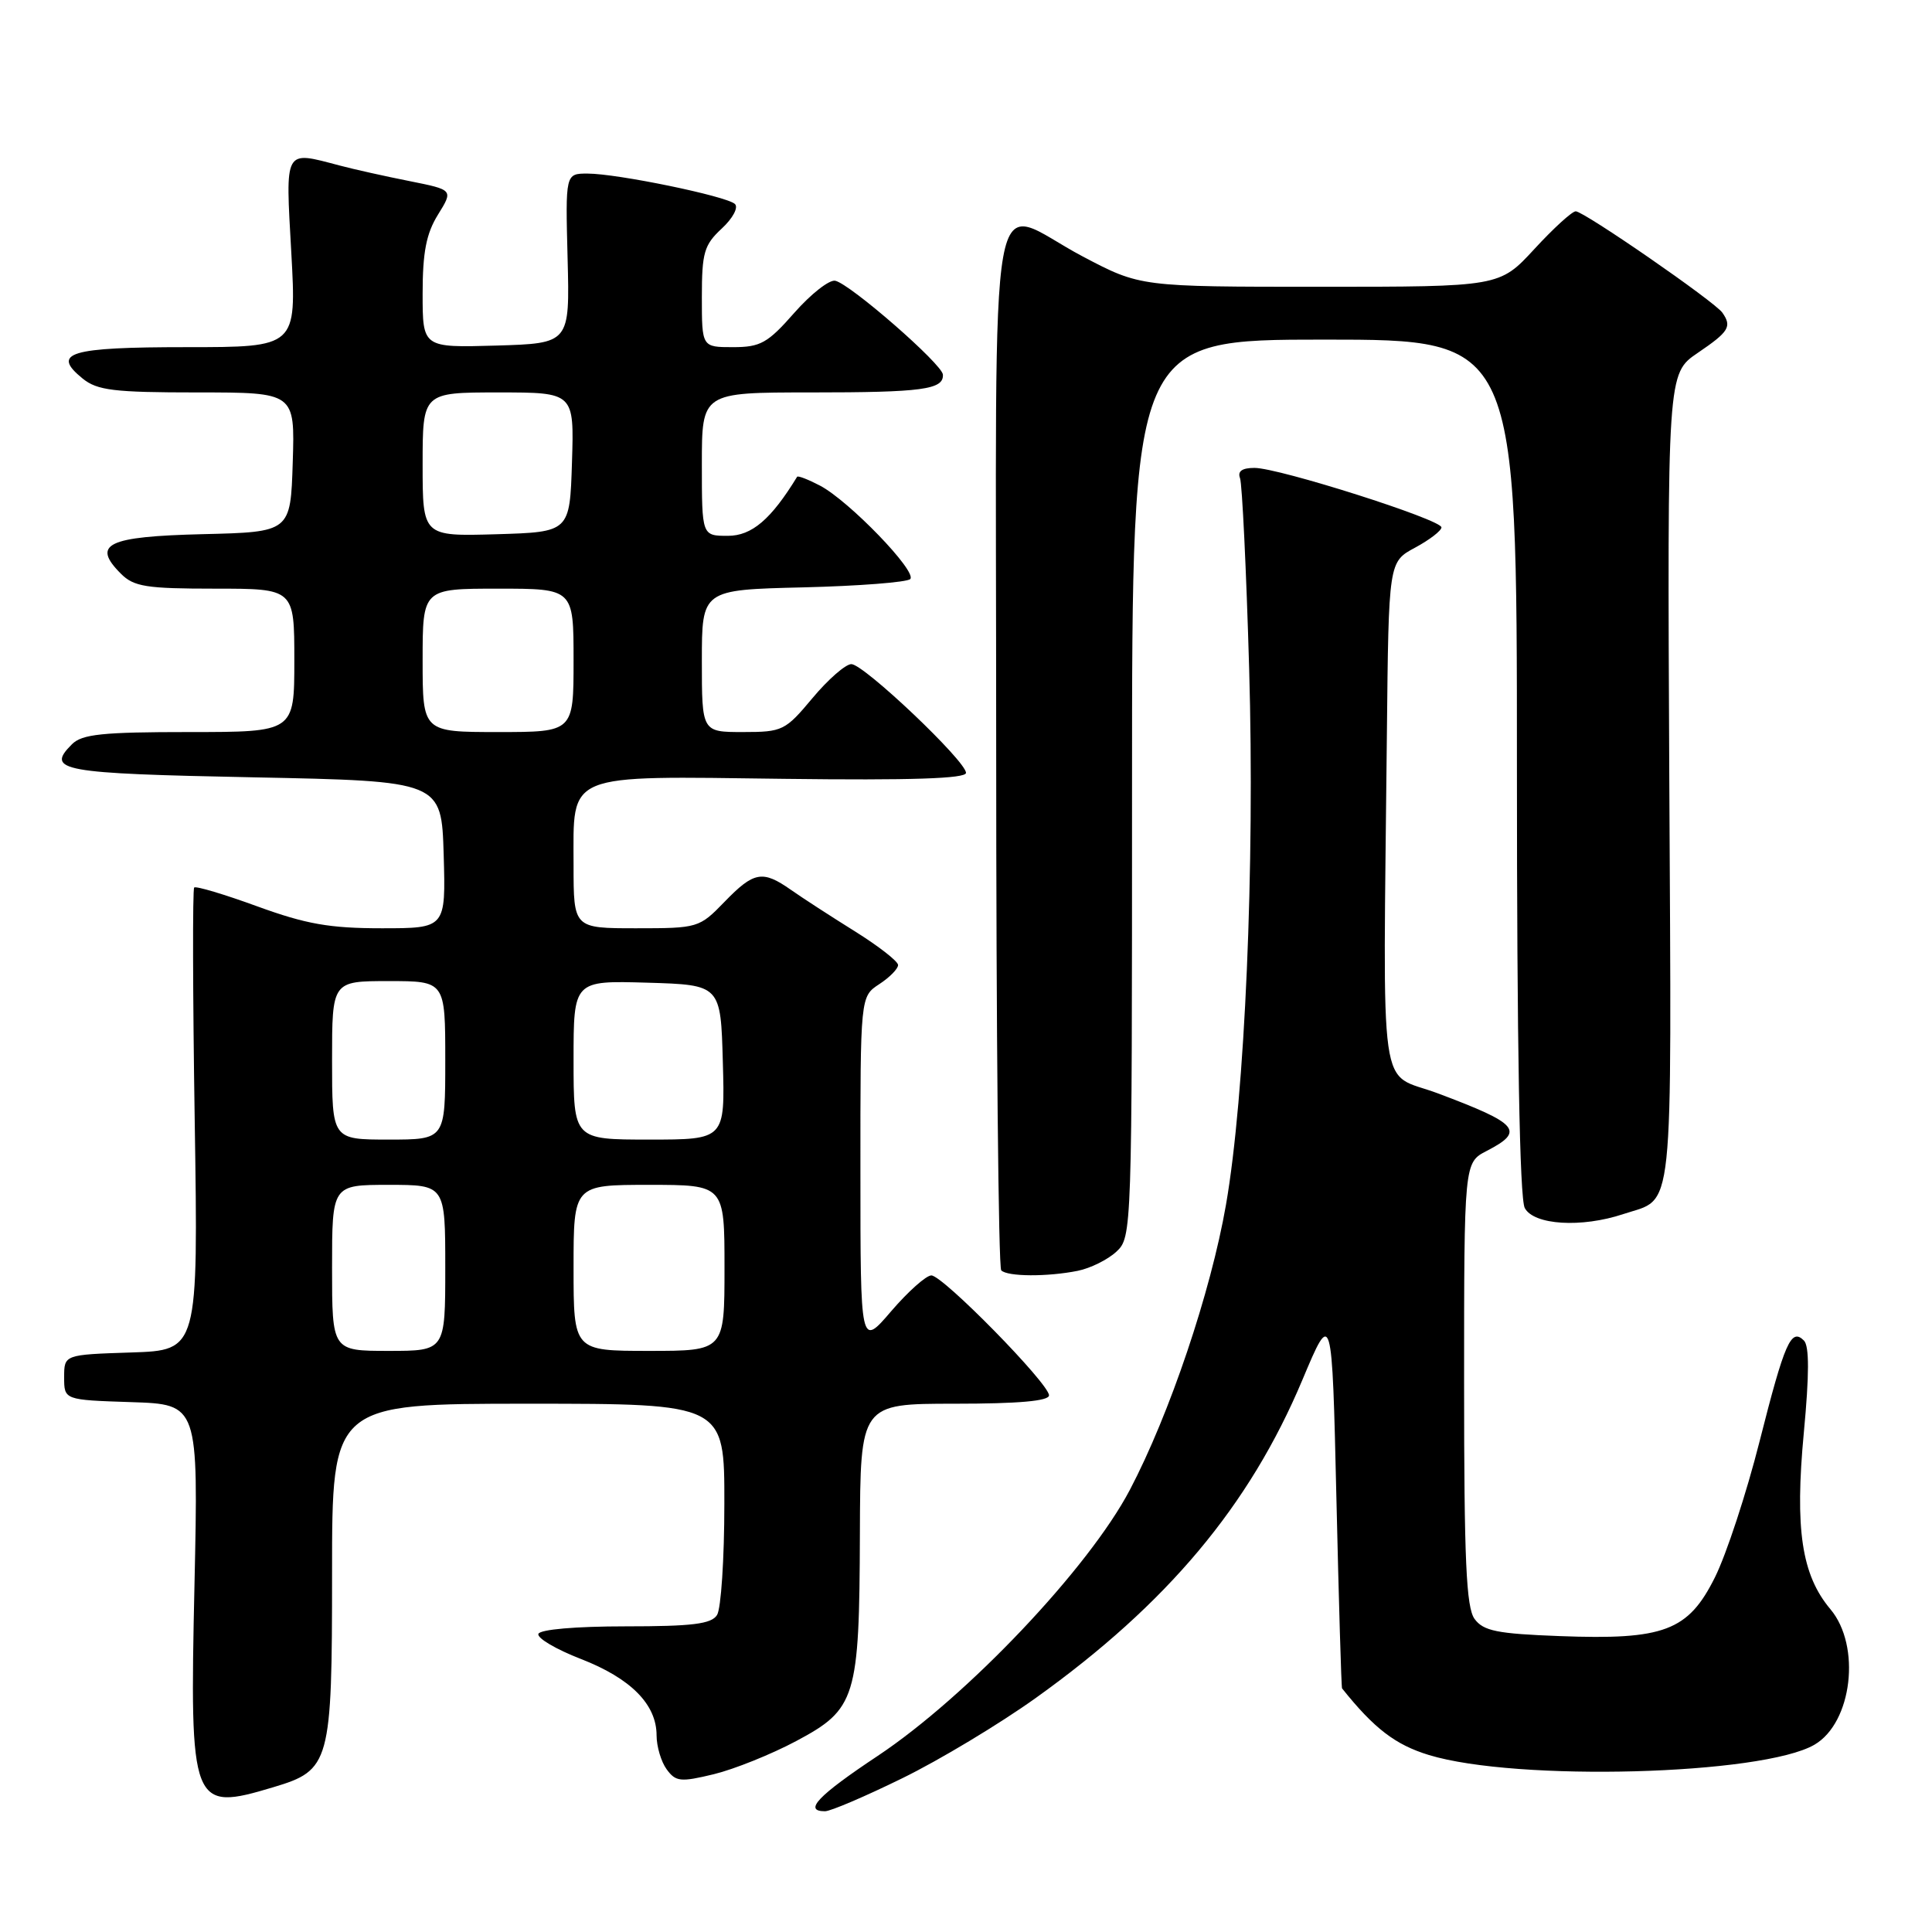 <?xml version="1.0" encoding="UTF-8" standalone="no"?>
<!DOCTYPE svg PUBLIC "-//W3C//DTD SVG 1.1//EN" "http://www.w3.org/Graphics/SVG/1.1/DTD/svg11.dtd" >
<svg xmlns="http://www.w3.org/2000/svg" xmlns:xlink="http://www.w3.org/1999/xlink" version="1.1" viewBox="0 0 256 256">
 <g >
 <path fill="currentColor"
d=" M 119.57 235.62 C 124.48 233.22 132.44 228.43 137.26 224.98 C 154.65 212.53 165.57 199.51 172.57 182.85 C 176.50 173.50 176.50 173.50 177.08 198.50 C 177.40 212.25 177.73 223.60 177.83 223.72 C 182.08 229.04 184.89 231.19 189.34 232.55 C 200.97 236.09 233.52 235.21 240.43 231.18 C 245.43 228.26 246.63 218.09 242.54 213.23 C 238.72 208.69 237.81 202.63 239.02 189.79 C 239.74 182.13 239.75 178.35 239.03 177.63 C 237.33 175.93 236.49 177.82 233.15 191.00 C 231.41 197.88 228.75 205.97 227.24 209.00 C 223.70 216.11 220.51 217.32 206.64 216.79 C 198.37 216.48 196.56 216.11 195.39 214.52 C 194.28 213.00 194.00 206.76 194.00 183.33 C 194.00 154.05 194.00 154.05 197.00 152.50 C 202.09 149.87 201.27 148.91 190.51 144.87 C 182.55 141.89 183.27 146.97 183.77 97.23 C 184.00 74.45 184.00 74.45 187.50 72.57 C 189.43 71.53 191.00 70.32 191.00 69.88 C 191.00 68.85 169.47 62.00 166.23 62.00 C 164.58 62.00 163.96 62.44 164.31 63.36 C 164.59 64.11 165.14 75.47 165.52 88.61 C 166.28 114.81 164.96 145.20 162.45 159.63 C 160.44 171.21 154.97 187.41 149.71 197.42 C 144.25 207.80 128.16 224.77 116.31 232.66 C 108.38 237.93 106.41 240.00 109.32 240.00 C 110.05 240.00 114.66 238.03 119.57 235.62 Z  M 36.20 236.82 C 43.76 234.56 44.00 233.69 44.00 208.37 C 44.00 186.00 44.00 186.00 70.00 186.00 C 96.00 186.00 96.00 186.00 95.98 199.25 C 95.98 206.54 95.54 213.18 95.01 214.00 C 94.26 215.19 91.73 215.50 82.88 215.50 C 76.28 215.50 71.55 215.91 71.34 216.50 C 71.15 217.06 73.69 218.55 76.99 219.83 C 83.58 222.39 87.00 225.84 87.00 229.94 C 87.00 231.41 87.60 233.44 88.34 234.45 C 89.54 236.09 90.17 236.16 94.59 235.09 C 97.29 234.43 102.20 232.46 105.50 230.70 C 113.44 226.47 113.87 225.05 113.94 203.25 C 114.00 186.00 114.00 186.00 126.50 186.00 C 134.97 186.00 139.00 185.64 139.00 184.89 C 139.00 183.34 124.93 169.00 123.41 169.00 C 122.72 169.00 120.32 171.14 118.08 173.75 C 114.01 178.50 114.01 178.50 114.01 155.27 C 114.00 132.05 114.00 132.05 116.50 130.41 C 117.88 129.51 119.00 128.37 119.00 127.87 C 119.00 127.38 116.41 125.36 113.25 123.39 C 110.09 121.42 106.28 118.95 104.79 117.90 C 101.04 115.27 99.89 115.48 96.00 119.50 C 92.66 122.95 92.48 123.00 84.30 123.00 C 76.00 123.00 76.00 123.00 76.00 114.65 C 76.00 102.26 74.61 102.83 103.89 103.20 C 120.75 103.41 128.00 103.17 128.00 102.41 C 128.00 100.85 114.46 88.00 112.81 88.00 C 112.05 88.00 109.73 90.02 107.66 92.50 C 104.05 96.82 103.69 97.00 98.45 97.00 C 93.00 97.00 93.00 97.00 93.00 87.58 C 93.00 78.15 93.00 78.15 106.42 77.83 C 113.80 77.65 120.19 77.15 120.61 76.73 C 121.57 75.76 112.50 66.37 108.66 64.35 C 107.09 63.53 105.73 63.00 105.62 63.18 C 102.17 68.82 99.62 71.00 96.45 71.00 C 93.00 71.00 93.00 71.00 93.00 61.50 C 93.00 52.00 93.00 52.00 107.42 52.00 C 122.23 52.00 125.05 51.62 124.94 49.64 C 124.86 48.26 112.66 37.62 110.67 37.20 C 109.89 37.04 107.45 38.95 105.25 41.45 C 101.72 45.47 100.76 46.00 97.12 46.00 C 93.00 46.00 93.00 46.00 93.00 39.36 C 93.00 33.48 93.30 32.45 95.63 30.29 C 97.10 28.93 97.87 27.49 97.38 27.03 C 96.28 25.99 81.79 23.00 77.85 23.00 C 74.92 23.00 74.92 23.00 75.21 34.25 C 75.50 45.50 75.50 45.50 65.75 45.79 C 56.00 46.07 56.00 46.07 56.00 38.90 C 56.00 33.44 56.48 30.95 58.03 28.45 C 60.07 25.16 60.07 25.16 54.28 24.00 C 51.10 23.37 46.92 22.44 45.00 21.93 C 37.58 19.98 37.82 19.54 38.60 33.50 C 39.29 46.00 39.29 46.00 24.71 46.00 C 9.19 46.00 6.73 46.74 10.95 50.16 C 12.89 51.73 15.09 52.00 26.15 52.00 C 39.08 52.00 39.08 52.00 38.79 61.25 C 38.50 70.50 38.50 70.50 26.85 70.78 C 14.20 71.09 12.10 72.10 16.02 76.02 C 17.74 77.74 19.37 78.00 28.50 78.00 C 39.00 78.00 39.00 78.00 39.00 87.50 C 39.00 97.00 39.00 97.00 25.07 97.00 C 13.58 97.00 10.86 97.28 9.53 98.62 C 6.02 102.13 8.00 102.49 33.58 103.00 C 58.50 103.50 58.50 103.50 58.79 113.25 C 59.07 123.00 59.07 123.00 50.57 123.00 C 43.67 123.00 40.55 122.45 34.10 120.10 C 29.72 118.50 25.96 117.38 25.73 117.60 C 25.51 117.83 25.54 131.71 25.80 148.46 C 26.27 178.92 26.27 178.92 17.39 179.21 C 8.50 179.50 8.50 179.50 8.50 182.50 C 8.50 185.50 8.50 185.50 17.40 185.79 C 26.29 186.08 26.29 186.08 25.77 209.99 C 25.12 239.46 25.36 240.07 36.20 236.82 Z  M 142.81 168.39 C 144.49 168.05 146.79 166.91 147.93 165.85 C 149.98 163.94 150.00 163.30 150.00 104.46 C 150.00 45.00 150.00 45.00 175.50 45.00 C 201.00 45.00 201.00 45.00 201.00 101.57 C 201.00 138.65 201.36 158.80 202.04 160.07 C 203.25 162.33 209.55 162.72 215.10 160.87 C 221.90 158.61 221.49 162.49 221.19 103.23 C 220.93 49.50 220.93 49.50 224.96 46.76 C 229.10 43.95 229.51 43.28 228.23 41.44 C 227.24 39.99 209.88 28.00 208.79 28.00 C 208.31 28.00 205.84 30.25 203.31 33.00 C 198.70 38.00 198.70 38.00 174.90 38.00 C 151.10 38.00 151.10 38.00 143.50 34.00 C 130.62 27.22 132.00 19.43 132.00 98.83 C 132.00 136.69 132.30 167.97 132.67 168.33 C 133.50 169.17 138.77 169.20 142.81 168.39 Z  M 44.00 168.00 C 44.00 157.00 44.00 157.00 51.50 157.00 C 59.00 157.00 59.00 157.00 59.00 168.00 C 59.00 179.00 59.00 179.00 51.50 179.00 C 44.00 179.00 44.00 179.00 44.00 168.00 Z  M 76.00 168.00 C 76.00 157.00 76.00 157.00 86.00 157.00 C 96.00 157.00 96.00 157.00 96.00 168.00 C 96.00 179.00 96.00 179.00 86.00 179.00 C 76.00 179.00 76.00 179.00 76.00 168.00 Z  M 44.00 140.50 C 44.00 130.00 44.00 130.00 51.50 130.00 C 59.00 130.00 59.00 130.00 59.00 140.50 C 59.00 151.00 59.00 151.00 51.50 151.00 C 44.00 151.00 44.00 151.00 44.00 140.50 Z  M 76.00 140.46 C 76.00 129.93 76.00 129.93 85.75 130.21 C 95.50 130.50 95.50 130.50 95.78 140.75 C 96.07 151.00 96.07 151.00 86.03 151.00 C 76.00 151.00 76.00 151.00 76.00 140.46 Z  M 56.00 87.50 C 56.00 78.00 56.00 78.00 66.00 78.00 C 76.00 78.00 76.00 78.00 76.00 87.50 C 76.00 97.00 76.00 97.00 66.00 97.00 C 56.00 97.00 56.00 97.00 56.00 87.50 Z  M 56.00 61.54 C 56.00 52.00 56.00 52.00 66.04 52.00 C 76.08 52.00 76.08 52.00 75.79 61.25 C 75.50 70.50 75.50 70.50 65.75 70.79 C 56.00 71.07 56.00 71.07 56.00 61.54 Z "/>
</g>
</svg>
